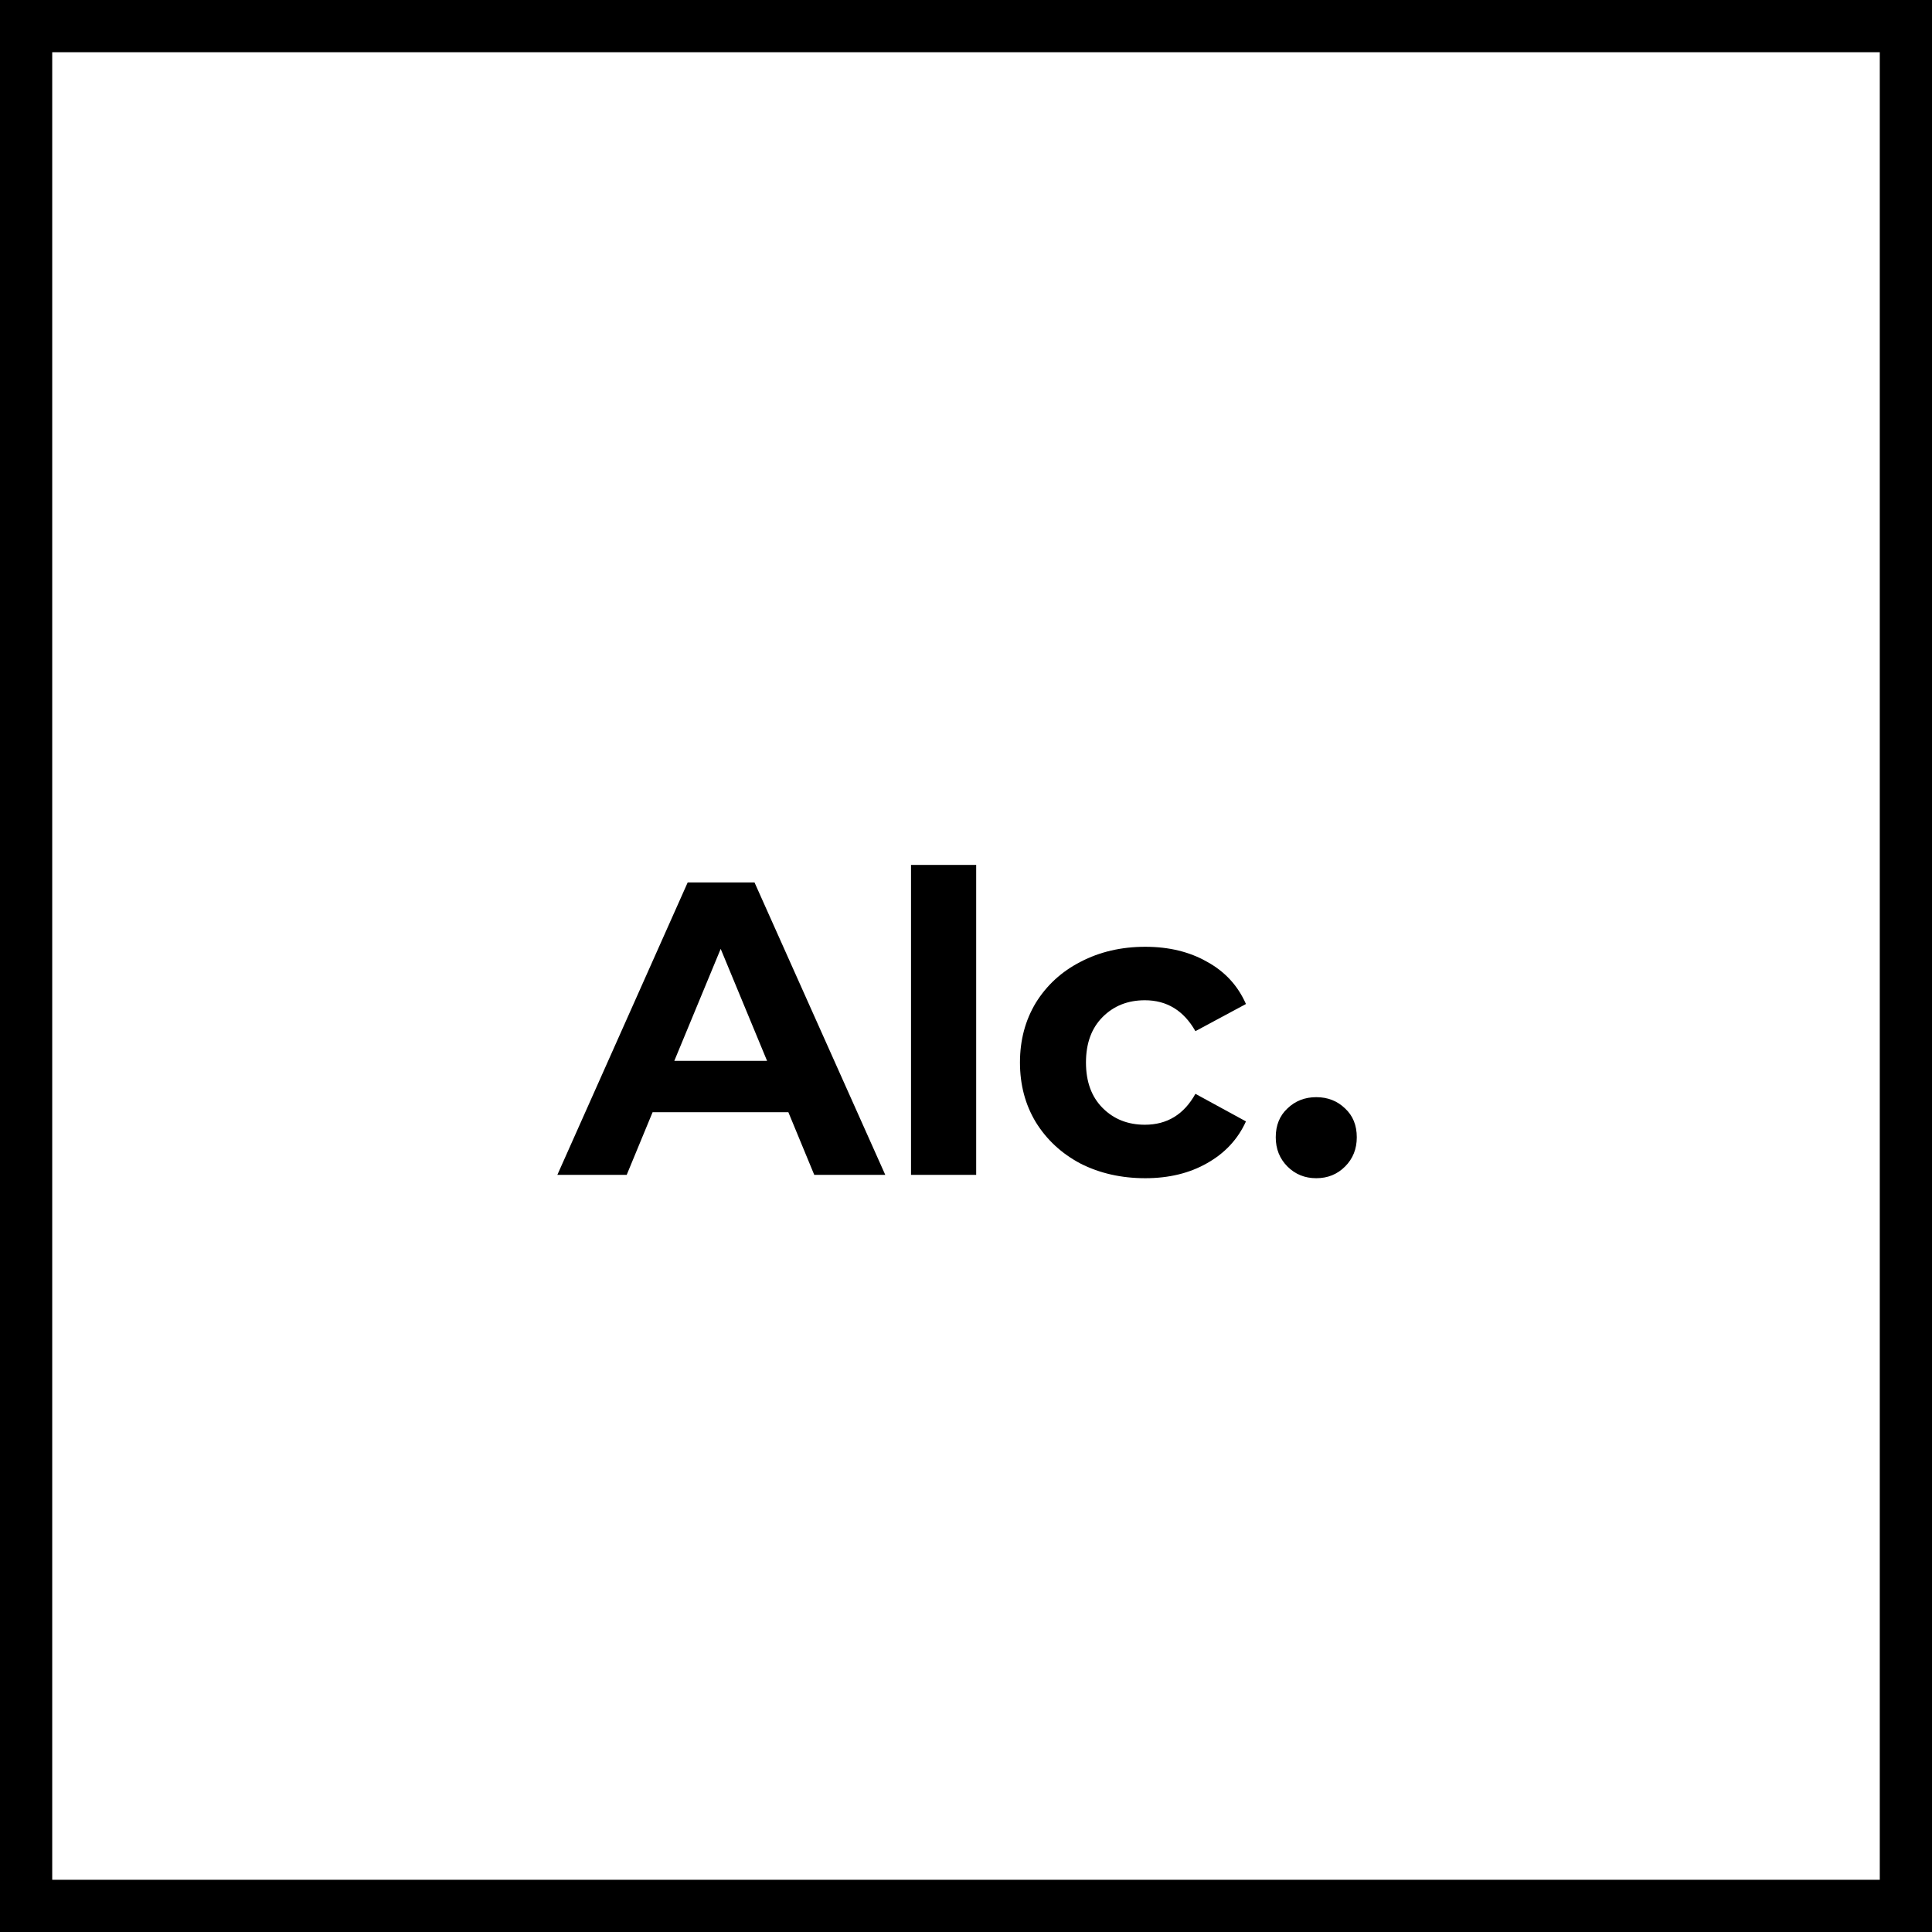 <svg width="74" height="74" viewBox="0 0 74 74" fill="none" xmlns="http://www.w3.org/2000/svg">
<rect x="0" y="0" width="74" height="74" fill="#808080" stroke="none"/>
<rect x="1" y="1" width="72" height="72" fill="white" stroke="black" stroke-width="2"/>
<path d="M30.196 42.6H24.996L24.004 45H21.348L26.34 33.8H28.9L33.908 45H31.188L30.196 42.6ZM29.38 40.632L27.604 36.344L25.828 40.632H29.38ZM34.894 33.128H37.39V45H34.894V33.128ZM43.867 45.128C42.949 45.128 42.123 44.941 41.387 44.568C40.661 44.184 40.091 43.656 39.675 42.984C39.269 42.312 39.067 41.549 39.067 40.696C39.067 39.843 39.269 39.08 39.675 38.408C40.091 37.736 40.661 37.213 41.387 36.84C42.123 36.456 42.949 36.264 43.867 36.264C44.773 36.264 45.563 36.456 46.235 36.84C46.917 37.213 47.413 37.752 47.723 38.456L45.787 39.496C45.339 38.707 44.693 38.312 43.851 38.312C43.2 38.312 42.661 38.525 42.235 38.952C41.808 39.379 41.595 39.96 41.595 40.696C41.595 41.432 41.808 42.013 42.235 42.44C42.661 42.867 43.2 43.08 43.851 43.08C44.704 43.08 45.349 42.685 45.787 41.896L47.723 42.952C47.413 43.635 46.917 44.168 46.235 44.552C45.563 44.936 44.773 45.128 43.867 45.128ZM50.416 45.128C49.979 45.128 49.611 44.979 49.312 44.68C49.014 44.381 48.864 44.008 48.864 43.56C48.864 43.101 49.014 42.733 49.312 42.456C49.611 42.168 49.979 42.024 50.416 42.024C50.854 42.024 51.222 42.168 51.52 42.456C51.819 42.733 51.968 43.101 51.968 43.56C51.968 44.008 51.819 44.381 51.52 44.68C51.222 44.979 50.854 45.128 50.416 45.128Z" fill="black"/>
</svg>
